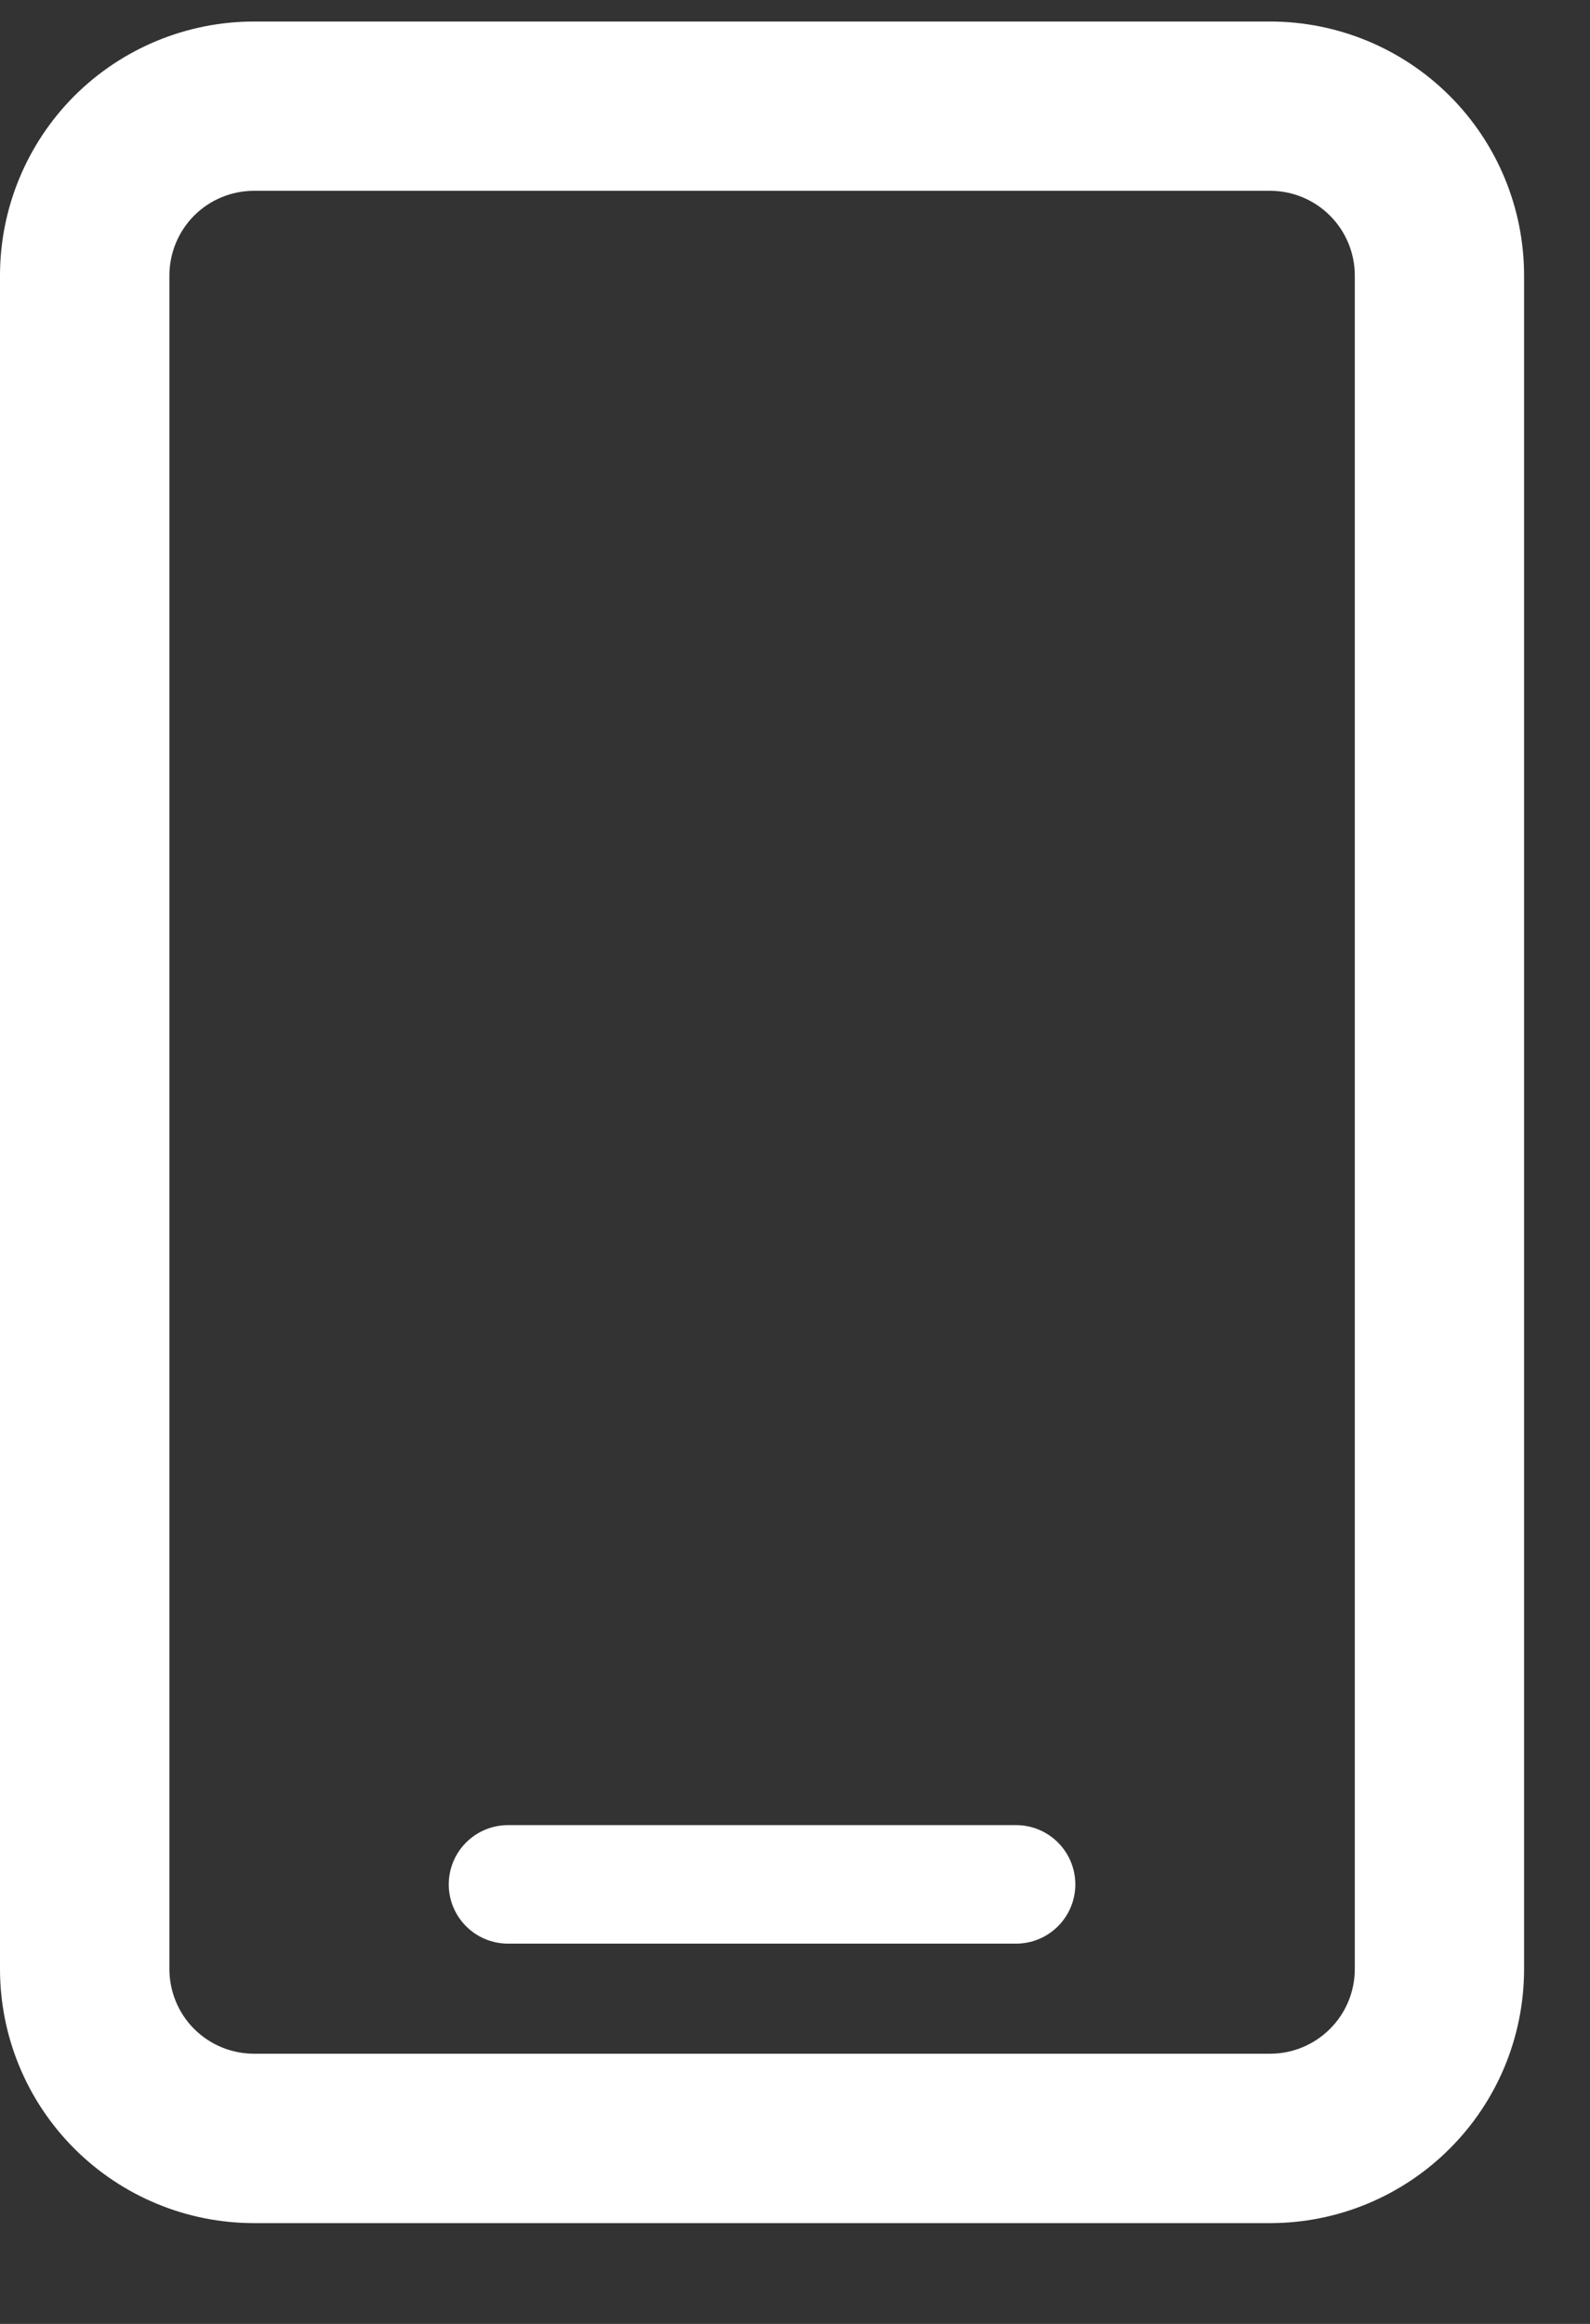 <svg width="13" height="19" viewBox="0 0 13 19" fill="none" xmlns="http://www.w3.org/2000/svg">
<rect x="0" y="0" width="13" height="19" fill="#333333" stroke="none"/>
<path fill-rule="evenodd" clip-rule="evenodd" d="M1.385 2.253C1.385 2.069 1.458 1.893 1.587 1.763C1.717 1.633 1.893 1.56 2.077 1.56H10.385C10.568 1.56 10.744 1.633 10.874 1.763C11.004 1.893 11.077 2.069 11.077 2.253V16.099C11.077 16.282 11.004 16.459 10.874 16.588C10.744 16.718 10.568 16.791 10.385 16.791H2.077C1.893 16.791 1.717 16.718 1.587 16.588C1.458 16.459 1.385 16.282 1.385 16.099V2.253ZM2.077 0.176C1.526 0.176 0.998 0.395 0.608 0.784C0.219 1.174 0 1.702 0 2.253V16.099C0 16.65 0.219 17.178 0.608 17.567C0.998 17.957 1.526 18.176 2.077 18.176H10.385C10.935 18.176 11.464 17.957 11.853 17.567C12.243 17.178 12.461 16.65 12.461 16.099V2.253C12.461 1.702 12.243 1.174 11.853 0.784C11.464 0.395 10.935 0.176 10.385 0.176H2.077ZM4.154 14.922C4.025 14.922 3.902 14.973 3.811 15.064C3.72 15.155 3.669 15.278 3.669 15.407C3.669 15.535 3.72 15.658 3.811 15.749C3.902 15.84 4.025 15.891 4.154 15.891H8.308C8.436 15.891 8.559 15.84 8.65 15.749C8.741 15.658 8.792 15.535 8.792 15.407C8.792 15.278 8.741 15.155 8.65 15.064C8.559 14.973 8.436 14.922 8.308 14.922H4.154Z" fill="white"/>
</svg>
